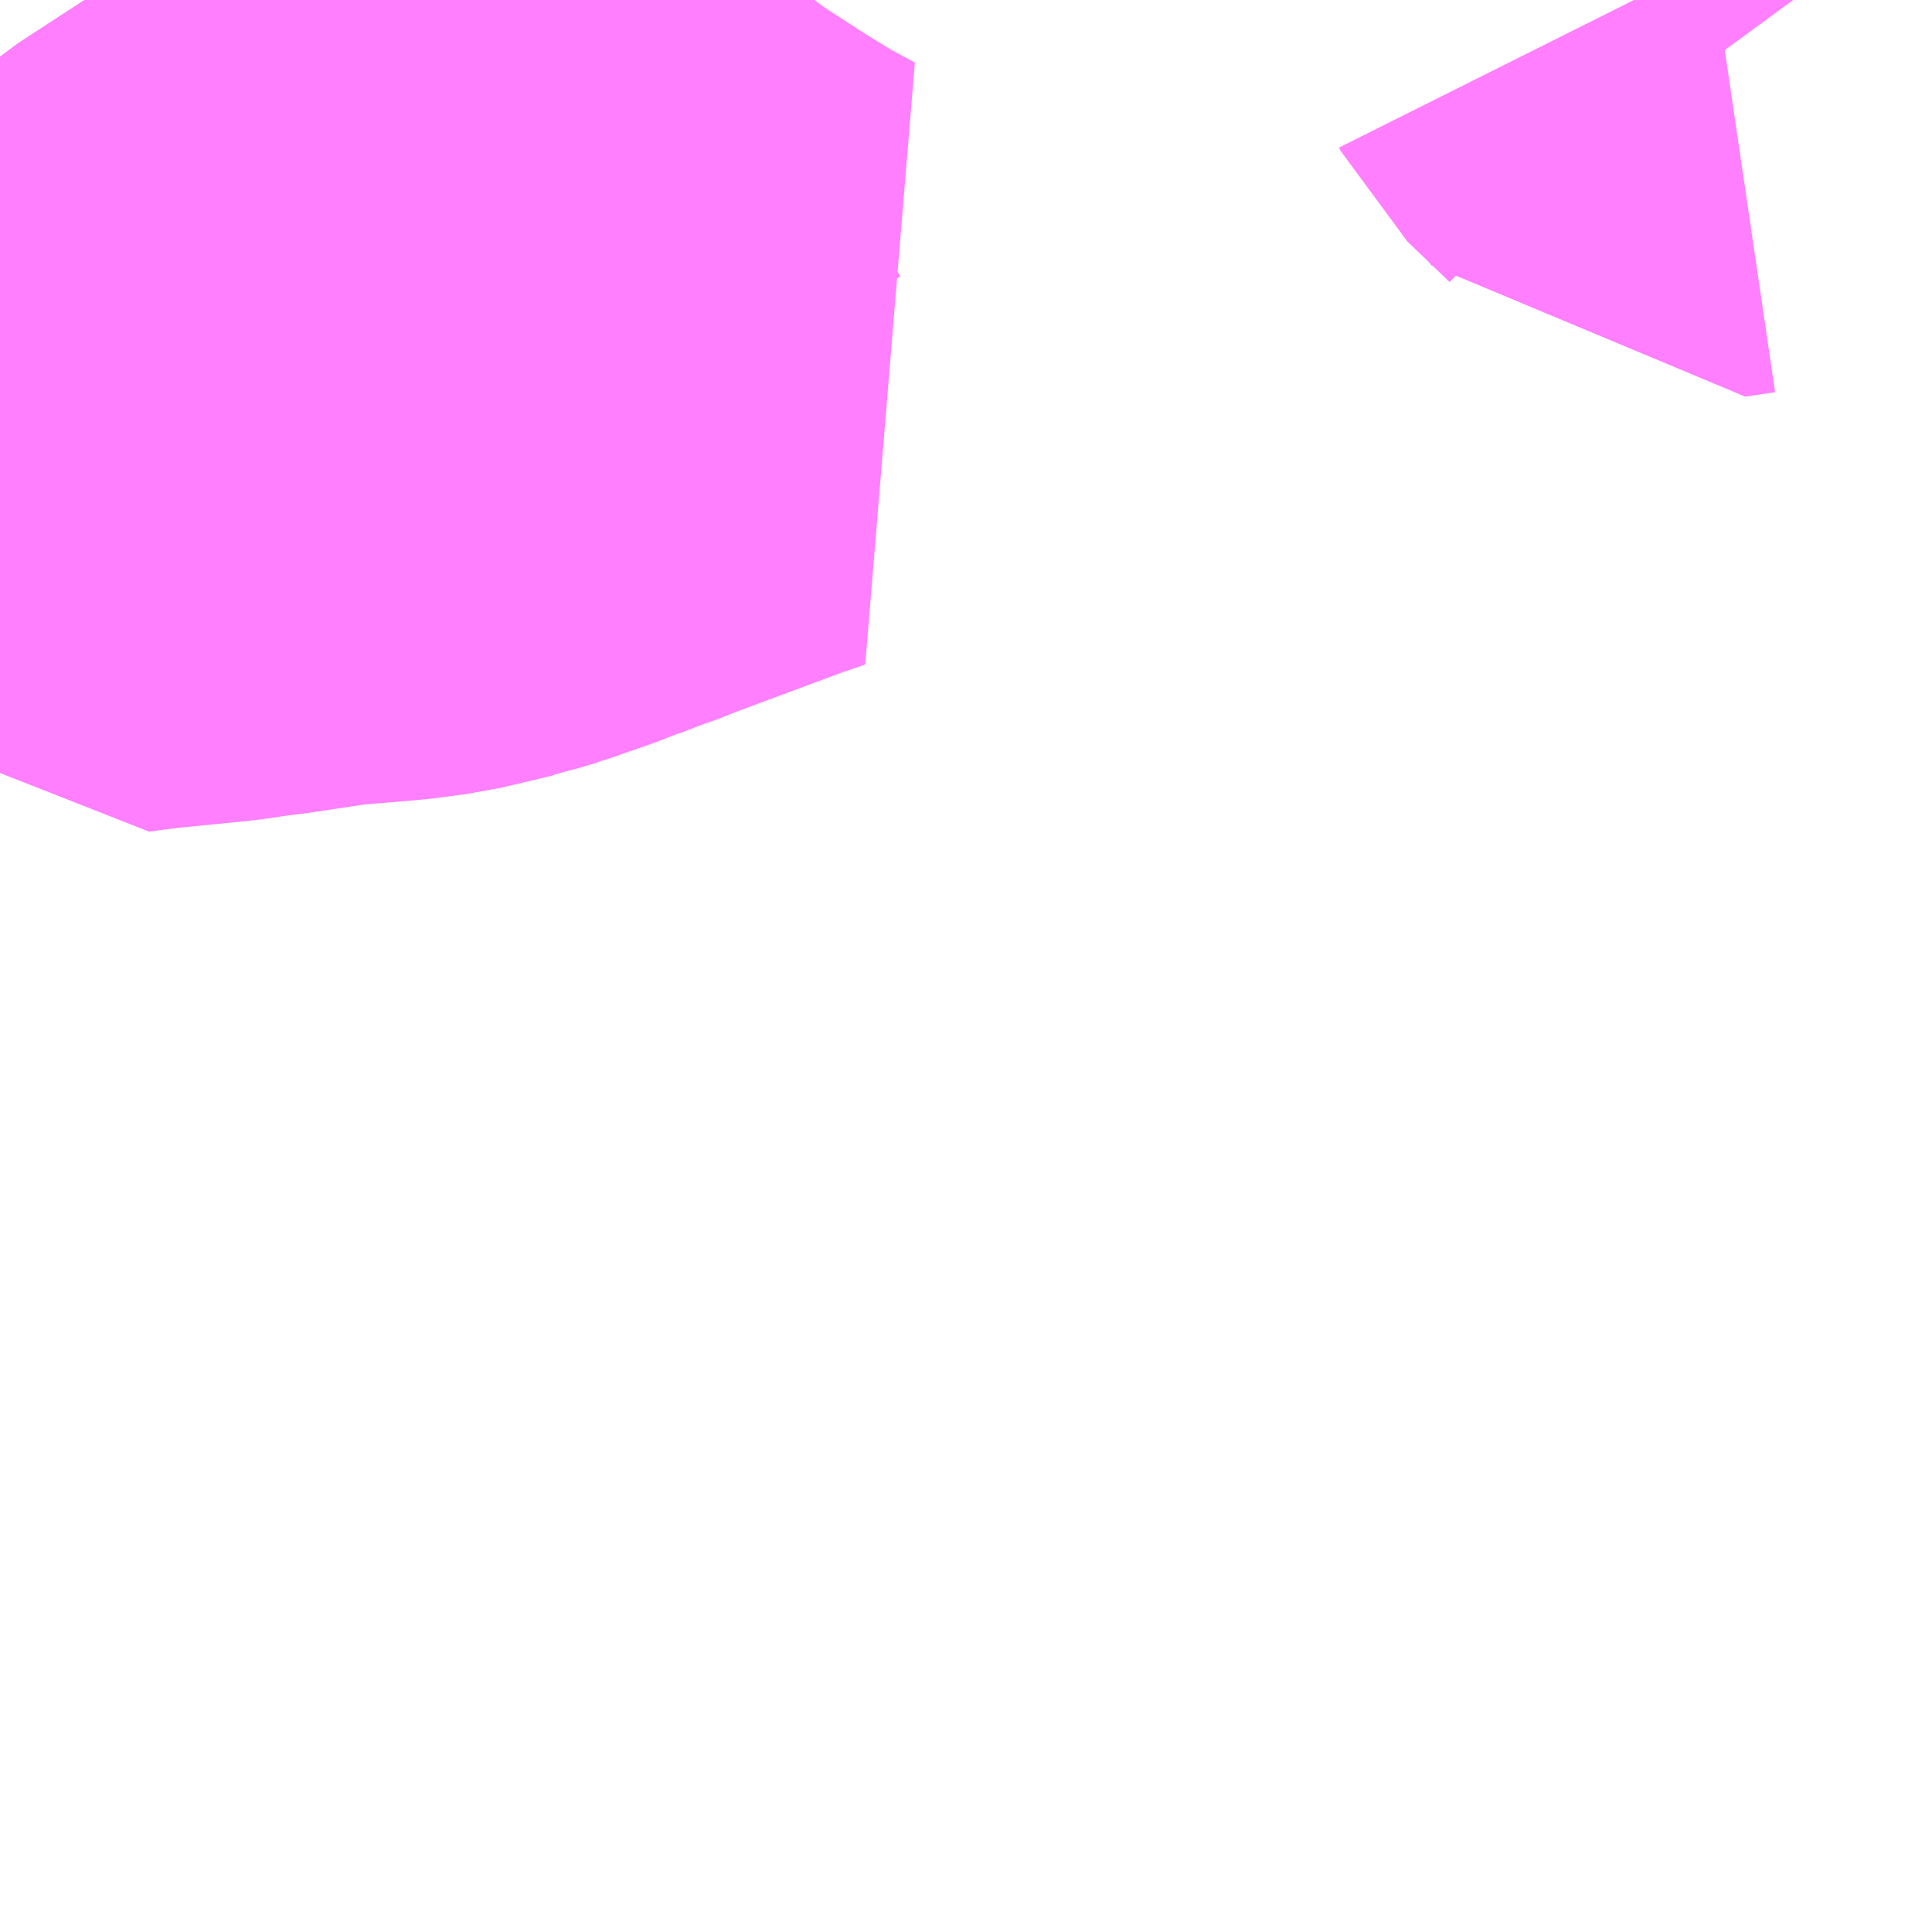 <?xml version="1.0" encoding="UTF-8"?>
<svg  xmlns="http://www.w3.org/2000/svg" xmlns:xlink="http://www.w3.org/1999/xlink" xmlns:go="http://purl.org/svgmap/profile" property="N07_001,N07_002,N07_003,N07_004,N07_005,N07_006,N07_007" viewBox="13513.184 -3465.088 2.197 2.197" go:dataArea="13513.18359375 -3465.087890625 2.197265625 2.197265625" >
<globalCoordinateSystem srsName="http://purl.org/crs/84" transform="matrix(100.0,0.0,0.0,-100.0,0.0,0.0)" />
<defs>
 <g id="p0" >
  <circle cx="0.0" cy="0.0" r="3" stroke="green" stroke-width="0.75" vector-effect="non-scaling-stroke" />
 </g>
</defs>
<g fill="none" fill-rule="evenodd" stroke="#FF00FF" stroke-width="0.75" opacity="0.5" vector-effect="non-scaling-stroke" stroke-linejoin="bevel" >
<path content="1,JR四国バス（株）,オリーブ松山号　松山⇔名古屋,1.0,1.0,1.0," xlink:title="1" d="M13513.184,-3464.715L13513.189,-3464.706L13513.201,-3464.696L13513.213,-3464.687L13513.237,-3464.675L13513.238,-3464.675L13513.255,-3464.668L13513.276,-3464.663L13513.3,-3464.663L13513.317,-3464.665L13513.343,-3464.672L13513.37,-3464.68L13513.395,-3464.69L13513.432,-3464.709L13513.471,-3464.735L13513.561,-3464.796L13513.652,-3464.858L13513.699,-3464.89L13514.002,-3465.088"/>
<path content="1,JR四国バス（株）,ドリーム徳島号　阿南・徳島⇔新宿・東京・新木場,1.0,1.0,1.0," xlink:title="1" d="M13513.184,-3464.715L13513.189,-3464.706L13513.201,-3464.696L13513.213,-3464.687L13513.237,-3464.675L13513.238,-3464.675L13513.255,-3464.668L13513.276,-3464.663L13513.3,-3464.663L13513.317,-3464.665L13513.343,-3464.672L13513.37,-3464.68L13513.395,-3464.69L13513.432,-3464.709L13513.471,-3464.735L13513.561,-3464.796L13513.652,-3464.858L13513.699,-3464.89L13514.002,-3465.088"/>
<path content="1,JR四国バス（株）,ドリーム高松・松山号　松山・高松⇔東京・東京ディズニーランド,1.0,1.0,1.0," xlink:title="1" d="M13513.184,-3464.715L13513.189,-3464.706L13513.201,-3464.696L13513.213,-3464.687L13513.237,-3464.675L13513.238,-3464.675L13513.255,-3464.668L13513.276,-3464.663L13513.3,-3464.663L13513.317,-3464.665L13513.343,-3464.672L13513.37,-3464.68L13513.395,-3464.69L13513.432,-3464.709L13513.471,-3464.735L13513.561,-3464.796L13513.652,-3464.858L13513.699,-3464.89L13514.002,-3465.088"/>
<path content="1,JR四国バス（株）,ドリーム高松号　観音寺・高松⇔新宿・東京・新木場,1.0,1.0,1.0," xlink:title="1" d="M13513.184,-3464.715L13513.189,-3464.706L13513.201,-3464.696L13513.213,-3464.687L13513.237,-3464.675L13513.238,-3464.675L13513.255,-3464.668L13513.276,-3464.663L13513.3,-3464.663L13513.317,-3464.665L13513.343,-3464.672L13513.37,-3464.68L13513.395,-3464.69L13513.432,-3464.709L13513.471,-3464.735L13513.561,-3464.796L13513.652,-3464.858L13513.699,-3464.89L13514.002,-3465.088"/>
<path content="1,JR四国バス（株）,ドリーム高知号　高知・徳島⇔東京・新木場,1.0,1.0,1.0," xlink:title="1" d="M13514.002,-3465.088L13513.699,-3464.89L13513.652,-3464.858L13513.561,-3464.796L13513.471,-3464.735L13513.432,-3464.709L13513.395,-3464.69L13513.37,-3464.68L13513.343,-3464.672L13513.317,-3464.665L13513.3,-3464.663L13513.276,-3464.663L13513.255,-3464.668L13513.238,-3464.675L13513.237,-3464.675L13513.213,-3464.687L13513.201,-3464.696L13513.189,-3464.706L13513.184,-3464.715"/>
<path content="1,JR四国バス（株）,松山エクスプレス大阪号　松山⇔京都,5.0,5.0,5.0," xlink:title="1" d="M13514.002,-3465.088L13513.699,-3464.89L13513.652,-3464.858L13513.561,-3464.796L13513.471,-3464.735L13513.432,-3464.709L13513.395,-3464.69L13513.37,-3464.68L13513.343,-3464.672L13513.317,-3464.665L13513.3,-3464.663L13513.276,-3464.663L13513.255,-3464.668L13513.238,-3464.675L13513.237,-3464.675L13513.213,-3464.687L13513.201,-3464.696L13513.189,-3464.706L13513.184,-3464.715"/>
<path content="1,JR四国バス（株）,観音寺エクスプレス　観音寺・丸亀・高松⇔神戸・大阪,3.0,3.0,3.0," xlink:title="1" d="M13513.184,-3464.715L13513.189,-3464.706L13513.201,-3464.696L13513.213,-3464.687L13513.237,-3464.675L13513.238,-3464.675L13513.255,-3464.668L13513.276,-3464.663L13513.3,-3464.663L13513.317,-3464.665L13513.343,-3464.672L13513.37,-3464.68L13513.395,-3464.69L13513.432,-3464.709L13513.471,-3464.735L13513.561,-3464.796L13513.652,-3464.858L13513.699,-3464.89L13514.002,-3465.088"/>
<path content="1,JR四国バス（株）,関西リムジンバス　（丸亀・善通寺・坂出・高松⇔関空）,1.0,1.0,1.0," xlink:title="1" d="M13514.002,-3465.088L13513.699,-3464.89L13513.652,-3464.858L13513.561,-3464.796L13513.471,-3464.735L13513.432,-3464.709L13513.395,-3464.69L13513.37,-3464.68L13513.343,-3464.672L13513.317,-3464.665L13513.3,-3464.663L13513.276,-3464.663L13513.255,-3464.668L13513.238,-3464.675L13513.237,-3464.675L13513.213,-3464.687L13513.201,-3464.696L13513.189,-3464.706L13513.184,-3464.715"/>
<path content="1,JR四国バス（株）,阿波エクスプレス京都号　徳島⇔京都,3.0,3.0,3.0," xlink:title="1" d="M13513.184,-3464.715L13513.189,-3464.706L13513.201,-3464.696L13513.213,-3464.687L13513.237,-3464.675L13513.238,-3464.675L13513.255,-3464.668L13513.276,-3464.663L13513.3,-3464.663L13513.317,-3464.665L13513.343,-3464.672L13513.37,-3464.68L13513.395,-3464.69L13513.432,-3464.709L13513.471,-3464.735L13513.561,-3464.796L13513.652,-3464.858L13513.699,-3464.89L13514.002,-3465.088"/>
<path content="1,JR四国バス（株）,阿波エクスプレス大阪号　徳島⇔大阪,7.0,7.0,7.0," xlink:title="1" d="M13513.184,-3464.715L13513.189,-3464.706L13513.201,-3464.696L13513.213,-3464.687L13513.237,-3464.675L13513.238,-3464.675L13513.255,-3464.668L13513.276,-3464.663L13513.3,-3464.663L13513.317,-3464.665L13513.343,-3464.672L13513.37,-3464.68L13513.395,-3464.69L13513.432,-3464.709L13513.471,-3464.735L13513.561,-3464.796L13513.652,-3464.858L13513.699,-3464.89L13514.002,-3465.088"/>
<path content="1,JR四国バス（株）,阿波エクスプレス神戸号　徳島⇔神戸,5.0,5.0,5.0," xlink:title="1" d="M13513.184,-3464.715L13513.189,-3464.706L13513.201,-3464.696L13513.213,-3464.687L13513.237,-3464.675L13513.238,-3464.675L13513.255,-3464.668L13513.276,-3464.663L13513.3,-3464.663L13513.317,-3464.665L13513.343,-3464.672L13513.37,-3464.68L13513.395,-3464.69L13513.432,-3464.709L13513.471,-3464.735L13513.561,-3464.796L13513.652,-3464.858L13513.699,-3464.89L13514.002,-3465.088"/>
<path content="1,JR四国バス（株）,高松エクスプレス京都号　高松⇔京都,2.0,2.0,2.0," xlink:title="1" d="M13513.184,-3464.715L13513.189,-3464.706L13513.201,-3464.696L13513.213,-3464.687L13513.237,-3464.675L13513.238,-3464.675L13513.255,-3464.668L13513.276,-3464.663L13513.3,-3464.663L13513.317,-3464.665L13513.343,-3464.672L13513.37,-3464.68L13513.395,-3464.69L13513.432,-3464.709L13513.471,-3464.735L13513.561,-3464.796L13513.652,-3464.858L13513.699,-3464.89L13514.002,-3465.088"/>
<path content="1,JR四国バス（株）,高松エクスプレス大阪号　高松⇔大阪,8.0,8.0,8.0," xlink:title="1" d="M13513.184,-3464.715L13513.189,-3464.706L13513.201,-3464.696L13513.213,-3464.687L13513.237,-3464.675L13513.238,-3464.675L13513.255,-3464.668L13513.276,-3464.663L13513.3,-3464.663L13513.317,-3464.665L13513.343,-3464.672L13513.37,-3464.68L13513.395,-3464.69L13513.432,-3464.709L13513.471,-3464.735L13513.561,-3464.796L13513.652,-3464.858L13513.699,-3464.89L13514.002,-3465.088"/>
<path content="1,JR四国バス（株）,高松エクスプレス神戸号　高松⇔神戸,5.0,5.0,5.0," xlink:title="1" d="M13513.184,-3464.715L13513.189,-3464.706L13513.201,-3464.696L13513.213,-3464.687L13513.237,-3464.675L13513.238,-3464.675L13513.255,-3464.668L13513.276,-3464.663L13513.3,-3464.663L13513.317,-3464.665L13513.343,-3464.672L13513.37,-3464.68L13513.395,-3464.69L13513.432,-3464.709L13513.471,-3464.735L13513.561,-3464.796L13513.652,-3464.858L13513.699,-3464.89L13514.002,-3465.088"/>
<path content="1,JR四国バス（株）,高知エクスプレス号　高知⇔神戸・大阪・京都,7.0,7.0,7.0," xlink:title="1" d="M13514.002,-3465.088L13513.699,-3464.89L13513.652,-3464.858L13513.561,-3464.796L13513.471,-3464.735L13513.432,-3464.709L13513.395,-3464.69L13513.37,-3464.68L13513.343,-3464.672L13513.317,-3464.665L13513.3,-3464.663L13513.276,-3464.663L13513.255,-3464.668L13513.238,-3464.675L13513.237,-3464.675L13513.213,-3464.687L13513.201,-3464.696L13513.189,-3464.706L13513.184,-3464.715"/>
<path content="1,JR東海バス（株）,オリーブ松山号,1.0,1.0,1.0," xlink:title="1" d="M13513.184,-3464.715L13513.189,-3464.706L13513.201,-3464.696L13513.213,-3464.687L13513.237,-3464.675L13513.238,-3464.675L13513.255,-3464.668L13513.276,-3464.663L13513.3,-3464.663L13513.317,-3464.665L13513.343,-3464.672L13513.37,-3464.68L13513.395,-3464.69L13513.432,-3464.709L13513.471,-3464.735L13513.561,-3464.796L13513.652,-3464.858L13513.699,-3464.89L13514.002,-3465.088"/>
<path content="1,みなと観光バス（株）（南あわじ市）,淡路島特急線　淡路島-神戸三ノ宮,8.0,8.0,8.0," xlink:title="1" d="M13514.002,-3465.088L13513.699,-3464.89L13513.652,-3464.858L13513.561,-3464.796L13513.471,-3464.735L13513.432,-3464.709L13513.395,-3464.69L13513.37,-3464.68L13513.343,-3464.672L13513.317,-3464.665L13513.3,-3464.663L13513.276,-3464.663L13513.255,-3464.668L13513.238,-3464.675L13513.237,-3464.675L13513.213,-3464.687L13513.201,-3464.696L13513.189,-3464.706L13513.184,-3464.715"/>
<path content="1,京阪バス（株）,京都⇔徳島,1.0,1.0,1.0," xlink:title="1" d="M13513.184,-3464.715L13513.189,-3464.706L13513.201,-3464.696L13513.213,-3464.687L13513.237,-3464.675L13513.238,-3464.675L13513.255,-3464.668L13513.276,-3464.663L13513.3,-3464.663L13513.317,-3464.665L13513.343,-3464.672L13513.37,-3464.68L13513.395,-3464.69L13513.432,-3464.709L13513.471,-3464.735L13513.561,-3464.796L13513.652,-3464.858L13513.699,-3464.89L13514.002,-3465.088"/>
<path content="1,京阪バス（株）,京都⇔高松,1.0,1.0,1.0," xlink:title="1" d="M13513.184,-3464.715L13513.189,-3464.706L13513.201,-3464.696L13513.213,-3464.687L13513.237,-3464.675L13513.238,-3464.675L13513.255,-3464.668L13513.276,-3464.663L13513.3,-3464.663L13513.317,-3464.665L13513.343,-3464.672L13513.37,-3464.68L13513.395,-3464.69L13513.432,-3464.709L13513.471,-3464.735L13513.561,-3464.796L13513.652,-3464.858L13513.699,-3464.89L13514.002,-3465.088"/>
<path content="1,京阪バス（株）,枚方・寝屋川⇔淡路・徳島,1.0,1.0,1.0," xlink:title="1" d="M13513.184,-3464.715L13513.189,-3464.706L13513.201,-3464.696L13513.213,-3464.687L13513.237,-3464.675L13513.238,-3464.675L13513.255,-3464.668L13513.276,-3464.663L13513.3,-3464.663L13513.317,-3464.665L13513.343,-3464.672L13513.37,-3464.68L13513.395,-3464.69L13513.432,-3464.709L13513.471,-3464.735L13513.561,-3464.796L13513.652,-3464.858L13513.699,-3464.89L13514.002,-3465.088"/>
<path content="1,伊予鉄道（株）,ハーバーライナー　松山⇔神戸,8.0,8.0,8.0," xlink:title="1" d="M13513.184,-3464.715L13513.189,-3464.706L13513.201,-3464.696L13513.213,-3464.687L13513.237,-3464.675L13513.238,-3464.675L13513.255,-3464.668L13513.276,-3464.663L13513.3,-3464.663L13513.317,-3464.665L13513.343,-3464.672L13513.37,-3464.68L13513.395,-3464.69L13513.432,-3464.709L13513.471,-3464.735L13513.561,-3464.796L13513.652,-3464.858L13513.699,-3464.89L13514.002,-3465.088"/>
<path content="1,南海バス（株）,エアポートリムジン（徳島空港線）12,2.0,2.0,2.0," xlink:title="1" d="M13514.002,-3465.088L13513.699,-3464.89L13513.652,-3464.858L13513.561,-3464.796L13513.471,-3464.735L13513.432,-3464.709L13513.395,-3464.69L13513.37,-3464.68L13513.343,-3464.672L13513.317,-3464.665L13513.3,-3464.663L13513.276,-3464.663L13513.255,-3464.668L13513.238,-3464.675L13513.237,-3464.675L13513.213,-3464.687L13513.201,-3464.696L13513.189,-3464.706L13513.184,-3464.715"/>
<path content="1,南海バス（株）,エアポートリムジン（高松空港線）15,4.5,4.5,4.5," xlink:title="1" d="M13513.184,-3464.715L13513.189,-3464.706L13513.201,-3464.696L13513.213,-3464.687L13513.237,-3464.675L13513.238,-3464.675L13513.255,-3464.668L13513.276,-3464.663L13513.3,-3464.663L13513.317,-3464.665L13513.343,-3464.672L13513.37,-3464.68L13513.395,-3464.69L13513.432,-3464.709L13513.471,-3464.735L13513.561,-3464.796L13513.652,-3464.858L13513.699,-3464.89L13514.002,-3465.088"/>
<path content="1,南海バス（株）,南海なんば⇔高松・国分寺,15.5,15.5,15.5," xlink:title="1" d="M13513.184,-3464.715L13513.189,-3464.706L13513.201,-3464.696L13513.213,-3464.687L13513.237,-3464.675L13513.238,-3464.675L13513.255,-3464.668L13513.276,-3464.663L13513.3,-3464.663L13513.317,-3464.665L13513.343,-3464.672L13513.37,-3464.68L13513.395,-3464.69L13513.432,-3464.709L13513.471,-3464.735L13513.561,-3464.796L13513.652,-3464.858L13513.699,-3464.89L13514.002,-3465.088"/>
<path content="1,南海バス（株）,大阪⇔鳴門・徳島,22.5,22.5,22.5," xlink:title="1" d="M13514.002,-3465.088L13513.699,-3464.89L13513.652,-3464.858L13513.561,-3464.796L13513.471,-3464.735L13513.432,-3464.709L13513.395,-3464.69L13513.37,-3464.68L13513.343,-3464.672L13513.317,-3464.665L13513.3,-3464.663L13513.276,-3464.663L13513.255,-3464.668L13513.238,-3464.675L13513.237,-3464.675L13513.213,-3464.687L13513.201,-3464.696L13513.189,-3464.706L13513.184,-3464.715"/>
<path content="1,名鉄バス（株）,名古屋～徳島,0.5,2.0,2.0," xlink:title="1" d="M13514.002,-3465.088L13513.699,-3464.89L13513.652,-3464.858L13513.561,-3464.796L13513.471,-3464.735L13513.432,-3464.709L13513.395,-3464.69L13513.37,-3464.68L13513.343,-3464.672L13513.317,-3464.665L13513.3,-3464.663L13513.276,-3464.663L13513.255,-3464.668L13513.238,-3464.675L13513.237,-3464.675L13513.213,-3464.687L13513.201,-3464.696L13513.189,-3464.706L13513.184,-3464.715"/>
<path content="1,名鉄バス（株）,名古屋～松山,1.0,1.0,1.0," xlink:title="1" d="M13513.184,-3464.715L13513.189,-3464.706L13513.201,-3464.696L13513.213,-3464.687L13513.237,-3464.675L13513.238,-3464.675L13513.255,-3464.668L13513.276,-3464.663L13513.3,-3464.663L13513.317,-3464.665L13513.343,-3464.672L13513.37,-3464.68L13513.395,-3464.69L13513.432,-3464.709L13513.471,-3464.735L13513.561,-3464.796L13513.652,-3464.858L13513.699,-3464.89L13514.002,-3465.088"/>
<path content="1,名鉄バス（株）,名古屋～高松,2.0,2.0,2.0," xlink:title="1" d="M13513.184,-3464.715L13513.189,-3464.706L13513.201,-3464.696L13513.213,-3464.687L13513.237,-3464.675L13513.238,-3464.675L13513.255,-3464.668L13513.276,-3464.663L13513.3,-3464.663L13513.317,-3464.665L13513.343,-3464.672L13513.37,-3464.68L13513.395,-3464.69L13513.432,-3464.709L13513.471,-3464.735L13513.561,-3464.796L13513.652,-3464.858L13513.699,-3464.89L13514.002,-3465.088"/>
<path content="1,四国交通（株）,大阪線（阿波池田BT～大阪間）,6.0,6.0,6.0," xlink:title="1" d="M13513.184,-3464.715L13513.189,-3464.706L13513.201,-3464.696L13513.213,-3464.687L13513.237,-3464.675L13513.238,-3464.675L13513.255,-3464.668L13513.276,-3464.663L13513.3,-3464.663L13513.317,-3464.665L13513.343,-3464.672L13513.37,-3464.68L13513.395,-3464.69L13513.432,-3464.709L13513.471,-3464.735L13513.561,-3464.796L13513.652,-3464.858L13513.699,-3464.89L13514.002,-3465.088"/>
<path content="1,四国高速バス（株）,さぬきエクスプレス名古屋　善通寺・坂出⇔名古屋,1.0,1.0,1.0," xlink:title="1" d="M13513.184,-3464.715L13513.189,-3464.706L13513.201,-3464.696L13513.213,-3464.687L13513.237,-3464.675L13513.238,-3464.675L13513.255,-3464.668L13513.276,-3464.663L13513.3,-3464.663L13513.317,-3464.665L13513.343,-3464.672L13513.37,-3464.68L13513.395,-3464.69L13513.432,-3464.709L13513.471,-3464.735L13513.561,-3464.796L13513.652,-3464.858L13513.699,-3464.89L13514.002,-3465.088"/>
<path content="1,四国高速バス（株）,さぬきエクスプレス大阪　高松⇔大阪,8.0,8.0,8.0," xlink:title="1" d="M13513.184,-3464.715L13513.189,-3464.706L13513.201,-3464.696L13513.213,-3464.687L13513.237,-3464.675L13513.238,-3464.675L13513.255,-3464.668L13513.276,-3464.663L13513.3,-3464.663L13513.317,-3464.665L13513.343,-3464.672L13513.37,-3464.68L13513.395,-3464.69L13513.432,-3464.709L13513.471,-3464.735L13513.561,-3464.796L13513.652,-3464.858L13513.699,-3464.89L13514.002,-3465.088"/>
<path content="1,四国高速バス（株）,さぬきエクスプレス大阪号　丸亀・善通寺・坂出⇔大阪・神戸,4.0,4.0,4.0," xlink:title="1" d="M13513.184,-3464.715L13513.189,-3464.706L13513.201,-3464.696L13513.213,-3464.687L13513.237,-3464.675L13513.238,-3464.675L13513.255,-3464.668L13513.276,-3464.663L13513.3,-3464.663L13513.317,-3464.665L13513.343,-3464.672L13513.37,-3464.68L13513.395,-3464.69L13513.432,-3464.709L13513.471,-3464.735L13513.561,-3464.796L13513.652,-3464.858L13513.699,-3464.89L13514.002,-3465.088"/>
<path content="1,四国高速バス（株）,さぬきエクスプレス神戸　高松⇔神戸,5.0,5.0,5.0," xlink:title="1" d="M13513.184,-3464.715L13513.189,-3464.706L13513.201,-3464.696L13513.213,-3464.687L13513.237,-3464.675L13513.238,-3464.675L13513.255,-3464.668L13513.276,-3464.663L13513.3,-3464.663L13513.317,-3464.665L13513.343,-3464.672L13513.37,-3464.68L13513.395,-3464.69L13513.432,-3464.709L13513.471,-3464.735L13513.561,-3464.796L13513.652,-3464.858L13513.699,-3464.89L13514.002,-3465.088"/>
<path content="1,四国高速バス（株）,さぬきエクスプレス神戸号　丸亀・善通寺・坂出⇔神戸,4.0,4.0,4.0," xlink:title="1" d="M13513.184,-3464.715L13513.189,-3464.706L13513.201,-3464.696L13513.213,-3464.687L13513.237,-3464.675L13513.238,-3464.675L13513.255,-3464.668L13513.276,-3464.663L13513.3,-3464.663L13513.317,-3464.665L13513.343,-3464.672L13513.37,-3464.68L13513.395,-3464.69L13513.432,-3464.709L13513.471,-3464.735L13513.561,-3464.796L13513.652,-3464.858L13513.699,-3464.89L13514.002,-3465.088"/>
<path content="1,四国高速バス（株）,ハローブリッジ号　善通寺・坂出⇔横浜・新宿・八王子,1.0,1.0,1.0," xlink:title="1" d="M13514.002,-3465.088L13513.699,-3464.89L13513.652,-3464.858L13513.561,-3464.796L13513.471,-3464.735L13513.432,-3464.709L13513.395,-3464.69L13513.37,-3464.68L13513.343,-3464.672L13513.317,-3464.665L13513.3,-3464.663L13513.276,-3464.663L13513.255,-3464.668L13513.238,-3464.675L13513.237,-3464.675L13513.213,-3464.687L13513.201,-3464.696L13513.189,-3464.706L13513.184,-3464.715"/>
<path content="1,四国高速バス（株）,観音寺エクスプレス号　観音寺⇔大阪,6.0,6.0,6.0," xlink:title="1" d="M13513.184,-3464.715L13513.189,-3464.706L13513.201,-3464.696L13513.213,-3464.687L13513.237,-3464.675L13513.238,-3464.675L13513.255,-3464.668L13513.276,-3464.663L13513.3,-3464.663L13513.317,-3464.665L13513.343,-3464.672L13513.37,-3464.68L13513.395,-3464.69L13513.432,-3464.709L13513.471,-3464.735L13513.561,-3464.796L13513.652,-3464.858L13513.699,-3464.89L13514.002,-3465.088"/>
<path content="1,四国高速バス（株）,関西空港リムジンバス　善通寺・高松⇔関西空港,2.0,2.0,2.0," xlink:title="1" d="M13514.002,-3465.088L13513.699,-3464.89L13513.652,-3464.858L13513.561,-3464.796L13513.471,-3464.735L13513.432,-3464.709L13513.395,-3464.69L13513.37,-3464.68L13513.343,-3464.672L13513.317,-3464.665L13513.3,-3464.663L13513.276,-3464.663L13513.255,-3464.668L13513.238,-3464.675L13513.237,-3464.675L13513.213,-3464.687L13513.201,-3464.696L13513.189,-3464.706L13513.184,-3464.715"/>
<path content="1,四国高速バス（株）,高松エクスプレス京都　高松⇔京都,1.0,2.0,2.0," xlink:title="1" d="M13513.184,-3464.715L13513.189,-3464.706L13513.201,-3464.696L13513.213,-3464.687L13513.237,-3464.675L13513.238,-3464.675L13513.255,-3464.668L13513.276,-3464.663L13513.3,-3464.663L13513.317,-3464.665L13513.343,-3464.672L13513.37,-3464.68L13513.395,-3464.69L13513.432,-3464.709L13513.471,-3464.735L13513.561,-3464.796L13513.652,-3464.858L13513.699,-3464.89L13514.002,-3465.088"/>
<path content="1,土佐電気鉄道（株）,ドラゴンライナー　高知⇔名古屋線,1.0,1.0,1.0," xlink:title="1" d="M13513.184,-3464.715L13513.189,-3464.706L13513.201,-3464.696L13513.213,-3464.687L13513.237,-3464.675L13513.238,-3464.675L13513.255,-3464.668L13513.276,-3464.663L13513.3,-3464.663L13513.317,-3464.665L13513.343,-3464.672L13513.37,-3464.68L13513.395,-3464.69L13513.432,-3464.709L13513.471,-3464.735L13513.561,-3464.796L13513.652,-3464.858L13513.699,-3464.89L13514.002,-3465.088"/>
<path content="1,土佐電気鉄道（株）,ハーバーライナー　高知⇔神戸線,4.0,4.0,4.0," xlink:title="1" d="M13513.184,-3464.715L13513.189,-3464.706L13513.201,-3464.696L13513.213,-3464.687L13513.237,-3464.675L13513.238,-3464.675L13513.255,-3464.668L13513.276,-3464.663L13513.3,-3464.663L13513.317,-3464.665L13513.343,-3464.672L13513.37,-3464.68L13513.395,-3464.69L13513.432,-3464.709L13513.471,-3464.735L13513.561,-3464.796L13513.652,-3464.858L13513.699,-3464.89L13514.002,-3465.088"/>
<path content="1,宇和島自動車（株）,城辺・宇和島⇔神戸・大阪,1.0,1.0,1.0," xlink:title="1" d="M13513.184,-3464.715L13513.189,-3464.706L13513.201,-3464.696L13513.213,-3464.687L13513.237,-3464.675L13513.238,-3464.675L13513.255,-3464.668L13513.276,-3464.663L13513.3,-3464.663L13513.317,-3464.665L13513.343,-3464.672L13513.37,-3464.68L13513.395,-3464.69L13513.432,-3464.709L13513.471,-3464.735L13513.561,-3464.796L13513.652,-3464.858L13513.699,-3464.89L13514.002,-3465.088"/>
<path content="1,宇和島自動車（株）,宇和島・松山⇔横浜・池袋・大宮,1.0,1.0,1.0," xlink:title="1" d="M13513.184,-3464.715L13513.189,-3464.706L13513.201,-3464.696L13513.213,-3464.687L13513.237,-3464.675L13513.238,-3464.675L13513.255,-3464.668L13513.276,-3464.663L13513.3,-3464.663L13513.317,-3464.665L13513.343,-3464.672L13513.37,-3464.68L13513.395,-3464.69L13513.432,-3464.709L13513.471,-3464.735L13513.561,-3464.796L13513.652,-3464.858L13513.699,-3464.89L13514.002,-3465.088"/>
<path content="1,徳島バス南部（株）,高知・室戸⇔大阪駅前・なんば・USJ,7.0,7.0,7.0," xlink:title="1" d="M13513.184,-3464.715L13513.189,-3464.706L13513.201,-3464.696L13513.213,-3464.687L13513.237,-3464.675L13513.238,-3464.675L13513.255,-3464.668L13513.276,-3464.663L13513.3,-3464.663L13513.317,-3464.665L13513.343,-3464.672L13513.37,-3464.68L13513.395,-3464.69L13513.432,-3464.709L13513.471,-3464.735L13513.561,-3464.796L13513.652,-3464.858L13513.699,-3464.89L13514.002,-3465.088"/>
<path content="1,徳島バス阿南（株）,室戸/阿南-大阪線,7.0,7.0,7.0," xlink:title="1" d="M13513.184,-3464.715L13513.189,-3464.706L13513.201,-3464.696L13513.213,-3464.687L13513.237,-3464.675L13513.238,-3464.675L13513.255,-3464.668L13513.276,-3464.663L13513.3,-3464.663L13513.317,-3464.665L13513.343,-3464.672L13513.37,-3464.68L13513.395,-3464.69L13513.432,-3464.709L13513.471,-3464.735L13513.561,-3464.796L13513.652,-3464.858L13513.699,-3464.89L13514.002,-3465.088"/>
<path content="1,徳島バス（株）,室戸・生見・橘⇔大阪,7.0,7.0,7.0," xlink:title="1" d="M13513.184,-3464.715L13513.189,-3464.706L13513.201,-3464.696L13513.213,-3464.687L13513.237,-3464.675L13513.238,-3464.675L13513.255,-3464.668L13513.276,-3464.663L13513.3,-3464.663L13513.317,-3464.665L13513.343,-3464.672L13513.37,-3464.68L13513.395,-3464.69L13513.432,-3464.709L13513.471,-3464.735L13513.561,-3464.796L13513.652,-3464.858L13513.699,-3464.89L13514.002,-3465.088"/>
<path content="1,徳島バス（株）,徳島⇔三宮,16.0,16.0,16.0," xlink:title="1" d="M13513.184,-3464.715L13513.189,-3464.706L13513.201,-3464.696L13513.213,-3464.687L13513.237,-3464.675L13513.238,-3464.675L13513.255,-3464.668L13513.276,-3464.663L13513.3,-3464.663L13513.317,-3464.665L13513.343,-3464.672L13513.37,-3464.68L13513.395,-3464.69L13513.432,-3464.709L13513.471,-3464.735L13513.561,-3464.796L13513.652,-3464.858L13513.699,-3464.89L13514.002,-3465.088"/>
<path content="1,徳島バス（株）,徳島⇔京都,7.0,7.0,7.0," xlink:title="1" d="M13513.184,-3464.715L13513.189,-3464.706L13513.201,-3464.696L13513.213,-3464.687L13513.237,-3464.675L13513.238,-3464.675L13513.255,-3464.668L13513.276,-3464.663L13513.3,-3464.663L13513.317,-3464.665L13513.343,-3464.672L13513.37,-3464.68L13513.395,-3464.69L13513.432,-3464.709L13513.471,-3464.735L13513.561,-3464.796L13513.652,-3464.858L13513.699,-3464.89L13514.002,-3465.088"/>
<path content="1,徳島バス（株）,徳島⇔名古屋,2.0,2.0,2.0," xlink:title="1" d="M13514.002,-3465.088L13513.699,-3464.89L13513.652,-3464.858L13513.561,-3464.796L13513.471,-3464.735L13513.432,-3464.709L13513.395,-3464.69L13513.37,-3464.68L13513.343,-3464.672L13513.317,-3464.665L13513.3,-3464.663L13513.276,-3464.663L13513.255,-3464.668L13513.238,-3464.675L13513.237,-3464.675L13513.213,-3464.687L13513.201,-3464.696L13513.189,-3464.706L13513.184,-3464.715"/>
<path content="1,徳島バス（株）,徳島⇔大阪,22.5,22.5,22.5," xlink:title="1" d="M13513.184,-3464.715L13513.189,-3464.706L13513.201,-3464.696L13513.213,-3464.687L13513.237,-3464.675L13513.238,-3464.675L13513.255,-3464.668L13513.276,-3464.663L13513.3,-3464.663L13513.317,-3464.665L13513.343,-3464.672L13513.37,-3464.68L13513.395,-3464.69L13513.432,-3464.709L13513.471,-3464.735L13513.561,-3464.796L13513.652,-3464.858L13513.699,-3464.89L13514.002,-3465.088"/>
<path content="1,徳島バス（株）,徳島⇔寝屋川・枚方,2.0,2.0,2.0," xlink:title="1" d="M13513.184,-3464.715L13513.189,-3464.706L13513.201,-3464.696L13513.213,-3464.687L13513.237,-3464.675L13513.238,-3464.675L13513.255,-3464.668L13513.276,-3464.663L13513.3,-3464.663L13513.317,-3464.665L13513.343,-3464.672L13513.37,-3464.68L13513.395,-3464.69L13513.432,-3464.709L13513.471,-3464.735L13513.561,-3464.796L13513.652,-3464.858L13513.699,-3464.89L13514.002,-3465.088"/>
<path content="1,徳島バス（株）,徳島⇔東京,2.0,2.0,2.0," xlink:title="1" d="M13513.184,-3464.715L13513.189,-3464.706L13513.201,-3464.696L13513.213,-3464.687L13513.237,-3464.675L13513.238,-3464.675L13513.255,-3464.668L13513.276,-3464.663L13513.3,-3464.663L13513.317,-3464.665L13513.343,-3464.672L13513.37,-3464.68L13513.395,-3464.69L13513.432,-3464.709L13513.471,-3464.735L13513.561,-3464.796L13513.652,-3464.858L13513.699,-3464.89L13514.002,-3465.088"/>
<path content="1,徳島バス（株）,徳島⇔関西空港,10.0,10.0,10.0," xlink:title="1" d="M13514.002,-3465.088L13513.699,-3464.89L13513.652,-3464.858L13513.561,-3464.796L13513.471,-3464.735L13513.432,-3464.709L13513.395,-3464.69L13513.37,-3464.68L13513.343,-3464.672L13513.317,-3464.665L13513.3,-3464.663L13513.276,-3464.663L13513.255,-3464.668L13513.238,-3464.675L13513.237,-3464.675L13513.213,-3464.687L13513.201,-3464.696L13513.189,-3464.706L13513.184,-3464.715"/>
<path content="1,日本交通（株）（大阪）,淡路島特急線　神戸～淡路,8.0,8.0,8.0," xlink:title="1" d="M13513.184,-3464.715L13513.189,-3464.706L13513.201,-3464.696L13513.213,-3464.687L13513.237,-3464.675L13513.238,-3464.675L13513.255,-3464.668L13513.276,-3464.663L13513.3,-3464.663L13513.317,-3464.665L13513.343,-3464.672L13513.37,-3464.68L13513.395,-3464.69L13513.432,-3464.709L13513.471,-3464.735L13513.561,-3464.796L13513.652,-3464.858L13513.699,-3464.89L13514.002,-3465.088"/>
<path content="1,本四海峡バス（株）,かけはし号（神戸）　新神戸駅-洲本BC,12.0,11.0,11.0," xlink:title="1" d="M13514.002,-3465.088L13513.699,-3464.89L13513.652,-3464.858L13513.561,-3464.796L13513.471,-3464.735L13513.432,-3464.709L13513.395,-3464.69L13513.37,-3464.68L13513.343,-3464.672L13513.317,-3464.665L13513.3,-3464.663L13513.276,-3464.663L13513.255,-3464.668L13513.238,-3464.675L13513.237,-3464.675L13513.213,-3464.687L13513.201,-3464.696L13513.189,-3464.706L13513.184,-3464.715"/>
<path content="1,本四海峡バス（株）,くにうみライナー（南あわじ線）　陸の港西淡-高速舞子・新神戸駅,5.0,4.0,4.0," xlink:title="1" d="M13514.002,-3465.088L13513.699,-3464.89L13513.652,-3464.858L13513.561,-3464.796L13513.471,-3464.735L13513.432,-3464.709L13513.395,-3464.69L13513.37,-3464.68L13513.343,-3464.672L13513.317,-3464.665L13513.3,-3464.663L13513.276,-3464.663L13513.255,-3464.668L13513.238,-3464.675L13513.237,-3464.675L13513.213,-3464.687L13513.201,-3464.696L13513.189,-3464.706L13513.184,-3464.715"/>
<path content="1,本四海峡バス（株）,くにうみライナー（洲本線）　洲本BC-高速舞子・新神戸駅,3.0,2.0,2.0," xlink:title="1" d="M13514.002,-3465.088L13513.699,-3464.89L13513.652,-3464.858L13513.561,-3464.796L13513.471,-3464.735L13513.432,-3464.709L13513.395,-3464.69L13513.37,-3464.68L13513.343,-3464.672L13513.317,-3464.665L13513.3,-3464.663L13513.276,-3464.663L13513.255,-3464.668L13513.238,-3464.675L13513.237,-3464.675L13513.213,-3464.687L13513.201,-3464.696L13513.189,-3464.706L13513.184,-3464.715"/>
<path content="1,本四海峡バス（株）,大磯号　高速舞子・三宮BT・新神戸-東浦バスターミナル,18.0,20.0,20.0," xlink:title="1" d="M13514.002,-3465.088L13513.699,-3464.89L13513.652,-3464.858L13513.561,-3464.796L13513.471,-3464.735L13513.432,-3464.709L13513.395,-3464.69L13513.37,-3464.68L13513.343,-3464.672L13513.317,-3464.665L13513.3,-3464.663L13513.276,-3464.663L13513.255,-3464.668L13513.238,-3464.675L13513.237,-3464.675L13513.213,-3464.687L13513.201,-3464.696L13513.189,-3464.706L13513.184,-3464.715"/>
<path content="1,本四海峡バス（株）,関空リムジンバス　関西空港-JR徳島駅,2.0,2.0,2.0," xlink:title="1" d="M13514.002,-3465.088L13513.699,-3464.89L13513.652,-3464.858L13513.561,-3464.796L13513.471,-3464.735L13513.432,-3464.709L13513.395,-3464.69L13513.37,-3464.68L13513.343,-3464.672L13513.317,-3464.665L13513.3,-3464.663L13513.276,-3464.663L13513.255,-3464.668L13513.238,-3464.675L13513.237,-3464.675L13513.213,-3464.687L13513.201,-3464.696L13513.189,-3464.706L13513.184,-3464.715"/>
<path content="1,本四海峡バス（株）,阿波エクスプレス号（京都）　徳島駅-京都駅,1.0,1.0,1.0," xlink:title="1" d="M13514.002,-3465.088L13513.699,-3464.89L13513.652,-3464.858L13513.561,-3464.796L13513.471,-3464.735L13513.432,-3464.709L13513.395,-3464.69L13513.37,-3464.68L13513.343,-3464.672L13513.317,-3464.665L13513.3,-3464.663L13513.276,-3464.663L13513.255,-3464.668L13513.238,-3464.675L13513.237,-3464.675L13513.213,-3464.687L13513.201,-3464.696L13513.189,-3464.706L13513.184,-3464.715"/>
<path content="1,本四海峡バス（株）,阿波エクスプレス号（大阪）　USJ-徳島マリンピア,9.0,9.0,9.0," xlink:title="1" d="M13514.002,-3465.088L13513.699,-3464.89L13513.652,-3464.858L13513.561,-3464.796L13513.471,-3464.735L13513.432,-3464.709L13513.395,-3464.69L13513.37,-3464.68L13513.343,-3464.672L13513.317,-3464.665L13513.3,-3464.663L13513.276,-3464.663L13513.255,-3464.668L13513.238,-3464.675L13513.237,-3464.675L13513.213,-3464.687L13513.201,-3464.696L13513.189,-3464.706L13513.184,-3464.715"/>
<path content="1,本四海峡バス（株）,阿波エクスプレス号（神戸）　神戸空港-徳島マリンピア,5.0,5.0,5.0," xlink:title="1" d="M13513.184,-3464.715L13513.189,-3464.706L13513.201,-3464.696L13513.213,-3464.687L13513.237,-3464.675L13513.238,-3464.675L13513.255,-3464.668L13513.276,-3464.663L13513.3,-3464.663L13513.317,-3464.665L13513.343,-3464.672L13513.37,-3464.68L13513.395,-3464.69L13513.432,-3464.709L13513.471,-3464.735L13513.561,-3464.796L13513.652,-3464.858L13513.699,-3464.89L13514.002,-3465.088"/>
<path content="1,淡路交通（株）,三ノ宮・洲本線,2.5,1.5,1.5," xlink:title="1" d="M13513.184,-3464.715L13513.189,-3464.706L13513.201,-3464.696L13513.213,-3464.687L13513.237,-3464.675L13513.238,-3464.675L13513.255,-3464.668L13513.276,-3464.663L13513.3,-3464.663L13513.317,-3464.665L13513.343,-3464.672L13513.37,-3464.68L13513.395,-3464.69L13513.432,-3464.709L13513.471,-3464.735L13513.561,-3464.796L13513.652,-3464.858L13513.699,-3464.89L13514.002,-3465.088"/>
<path content="1,淡路交通（株）,三ノ宮・福良線,10.0,10.0,10.0," xlink:title="1" d="M13514.002,-3465.088L13513.699,-3464.89L13513.652,-3464.858L13513.561,-3464.796L13513.471,-3464.735L13513.432,-3464.709L13513.395,-3464.69L13513.37,-3464.68L13513.343,-3464.672L13513.317,-3464.665L13513.3,-3464.663L13513.276,-3464.663L13513.255,-3464.668L13513.238,-3464.675L13513.237,-3464.675L13513.213,-3464.687L13513.201,-3464.696L13513.189,-3464.706L13513.184,-3464.715"/>
<path content="1,淡路交通（株）,三ノ宮・西浦線,8.0,8.0,8.0," xlink:title="1" d="M13514.002,-3465.088L13513.699,-3464.89L13513.652,-3464.858L13513.561,-3464.796L13513.471,-3464.735L13513.432,-3464.709L13513.395,-3464.69L13513.37,-3464.68L13513.343,-3464.672L13513.317,-3464.665L13513.3,-3464.663L13513.276,-3464.663L13513.255,-3464.668L13513.238,-3464.675L13513.237,-3464.675L13513.213,-3464.687L13513.201,-3464.696L13513.189,-3464.706L13513.184,-3464.715"/>
<path content="1,淡路交通（株）,大阪・洲本線,4.0,4.0,4.0," xlink:title="1" d="M13514.002,-3465.088L13513.699,-3464.89L13513.652,-3464.858L13513.561,-3464.796L13513.471,-3464.735L13513.432,-3464.709L13513.395,-3464.69L13513.37,-3464.68L13513.343,-3464.672L13513.317,-3464.665L13513.3,-3464.663L13513.276,-3464.663L13513.255,-3464.668L13513.238,-3464.675L13513.237,-3464.675L13513.213,-3464.687L13513.201,-3464.696L13513.189,-3464.706L13513.184,-3464.715"/>
<path content="1,瀬戸内運輸（株）,いしづちライナー　今治⇔神戸・大阪,7.0,7.0,7.0," xlink:title="1" d="M13513.184,-3464.715L13513.189,-3464.706L13513.201,-3464.696L13513.213,-3464.687L13513.237,-3464.675L13513.238,-3464.675L13513.255,-3464.668L13513.276,-3464.663L13513.3,-3464.663L13513.317,-3464.665L13513.343,-3464.672L13513.37,-3464.68L13513.395,-3464.69L13513.432,-3464.709L13513.471,-3464.735L13513.561,-3464.796L13513.652,-3464.858L13513.699,-3464.89L13514.002,-3465.088"/>
<path content="1,琴平バス（株）,愛媛・高知シャトル,2.0,2.0,2.0," xlink:title="1" d="M13513.184,-3464.715L13513.189,-3464.706L13513.201,-3464.696L13513.213,-3464.687L13513.237,-3464.675L13513.238,-3464.675L13513.255,-3464.668L13513.276,-3464.663L13513.3,-3464.663L13513.317,-3464.665L13513.343,-3464.672L13513.37,-3464.68L13513.395,-3464.69L13513.432,-3464.709L13513.471,-3464.735L13513.561,-3464.796L13513.652,-3464.858L13513.699,-3464.89L13514.002,-3465.088"/>
<path content="1,神姫バス（株）,姫路・神戸（三ノ宮）-東京（渋谷・新宿）,1.0,1.0,1.0," xlink:title="1" d="M13514.002,-3465.088L13513.699,-3464.89L13513.652,-3464.858L13513.561,-3464.796L13513.471,-3464.735L13513.432,-3464.709L13513.395,-3464.69L13513.37,-3464.68L13513.343,-3464.672L13513.317,-3464.665L13513.3,-3464.663L13513.276,-3464.663L13513.255,-3464.668L13513.238,-3464.675L13513.237,-3464.675L13513.213,-3464.687L13513.201,-3464.696L13513.189,-3464.706L13513.184,-3464.715"/>
<path content="1,神姫バス（株）,神戸空港・三ノ宮-五色,8.0,8.0,8.0," xlink:title="1" d="M13514.002,-3465.088L13513.699,-3464.89L13513.652,-3464.858L13513.561,-3464.796L13513.471,-3464.735L13513.432,-3464.709L13513.395,-3464.69L13513.37,-3464.68L13513.343,-3464.672L13513.317,-3464.665L13513.3,-3464.663L13513.276,-3464.663L13513.255,-3464.668L13513.238,-3464.675L13513.237,-3464.675L13513.213,-3464.687L13513.201,-3464.696L13513.189,-3464.706L13513.184,-3464.715"/>
<path content="1,神姫バス（株）,神戸空港・三ノ宮-洲本,11.5,10.5,10.5," xlink:title="1" d="M13513.184,-3464.715L13513.189,-3464.706L13513.201,-3464.696L13513.213,-3464.687L13513.237,-3464.675L13513.238,-3464.675L13513.255,-3464.668L13513.276,-3464.663L13513.3,-3464.663L13513.317,-3464.665L13513.343,-3464.672L13513.37,-3464.68L13513.395,-3464.69L13513.432,-3464.709L13513.471,-3464.735L13513.561,-3464.796L13513.652,-3464.858L13513.699,-3464.89L13514.002,-3465.088"/>
<path content="1,神姫バス（株）,神戸空港・三ノ宮-福良,10.0,10.0,10.0," xlink:title="1" d="M13513.184,-3464.715L13513.189,-3464.706L13513.201,-3464.696L13513.213,-3464.687L13513.237,-3464.675L13513.238,-3464.675L13513.255,-3464.668L13513.276,-3464.663L13513.3,-3464.663L13513.317,-3464.665L13513.343,-3464.672L13513.37,-3464.68L13513.395,-3464.69L13513.432,-3464.709L13513.471,-3464.735L13513.561,-3464.796L13513.652,-3464.858L13513.699,-3464.89L13514.002,-3465.088"/>
<path content="1,神姫バス（株）,神戸（三ノ宮）-丸亀・観音寺線,1.0,1.0,1.0," xlink:title="1" d="M13513.184,-3464.715L13513.189,-3464.706L13513.201,-3464.696L13513.213,-3464.687L13513.237,-3464.675L13513.238,-3464.675L13513.255,-3464.668L13513.276,-3464.663L13513.3,-3464.663L13513.317,-3464.665L13513.343,-3464.672L13513.37,-3464.68L13513.395,-3464.69L13513.432,-3464.709L13513.471,-3464.735L13513.561,-3464.796L13513.652,-3464.858L13513.699,-3464.89L13514.002,-3465.088"/>
<path content="1,神姫バス（株）,神戸（三ノ宮）-徳島,3.0,3.0,3.0," xlink:title="1" d="M13513.184,-3464.715L13513.189,-3464.706L13513.201,-3464.696L13513.213,-3464.687L13513.237,-3464.675L13513.238,-3464.675L13513.255,-3464.668L13513.276,-3464.663L13513.3,-3464.663L13513.317,-3464.665L13513.343,-3464.672L13513.37,-3464.68L13513.395,-3464.69L13513.432,-3464.709L13513.471,-3464.735L13513.561,-3464.796L13513.652,-3464.858L13513.699,-3464.89L13514.002,-3465.088"/>
<path content="1,神姫バス（株）,神戸（三ノ宮）-徳島（阿波池田）,3.0,3.0,3.0," xlink:title="1" d="M13513.184,-3464.715L13513.189,-3464.706L13513.201,-3464.696L13513.213,-3464.687L13513.237,-3464.675L13513.238,-3464.675L13513.255,-3464.668L13513.276,-3464.663L13513.3,-3464.663L13513.317,-3464.665L13513.343,-3464.672L13513.37,-3464.68L13513.395,-3464.69L13513.432,-3464.709L13513.471,-3464.735L13513.561,-3464.796L13513.652,-3464.858L13513.699,-3464.89L13514.002,-3465.088"/>
<path content="1,神姫バス（株）,神戸（三ノ宮）-松山,3.0,3.0,3.0," xlink:title="1" d="M13513.184,-3464.715L13513.189,-3464.706L13513.201,-3464.696L13513.213,-3464.687L13513.237,-3464.675L13513.238,-3464.675L13513.255,-3464.668L13513.276,-3464.663L13513.3,-3464.663L13513.317,-3464.665L13513.343,-3464.672L13513.37,-3464.68L13513.395,-3464.69L13513.432,-3464.709L13513.471,-3464.735L13513.561,-3464.796L13513.652,-3464.858L13513.699,-3464.89L13514.002,-3465.088"/>
<path content="1,神姫バス（株）,神戸（三ノ宮）-高松線,5.0,5.0,5.0," xlink:title="1" d="M13513.184,-3464.715L13513.189,-3464.706L13513.201,-3464.696L13513.213,-3464.687L13513.237,-3464.675L13513.238,-3464.675L13513.255,-3464.668L13513.276,-3464.663L13513.3,-3464.663L13513.317,-3464.665L13513.343,-3464.672L13513.37,-3464.68L13513.395,-3464.69L13513.432,-3464.709L13513.471,-3464.735L13513.561,-3464.796L13513.652,-3464.858L13513.699,-3464.89L13514.002,-3465.088"/>
<path content="1,神姫バス（株）,神戸（三ノ宮）-高知,2.0,2.0,2.0," xlink:title="1" d="M13513.184,-3464.715L13513.189,-3464.706L13513.201,-3464.696L13513.213,-3464.687L13513.237,-3464.675L13513.238,-3464.675L13513.255,-3464.668L13513.276,-3464.663L13513.3,-3464.663L13513.317,-3464.665L13513.343,-3464.672L13513.37,-3464.68L13513.395,-3464.69L13513.432,-3464.709L13513.471,-3464.735L13513.561,-3464.796L13513.652,-3464.858L13513.699,-3464.89L13514.002,-3465.088"/>
<path content="1,神姫バス（株）,神戸（三ノ宮）・姫路-長崎,1.0,1.0,1.0," xlink:title="1" d="M13513.184,-3464.715L13513.189,-3464.706L13513.201,-3464.696L13513.213,-3464.687L13513.237,-3464.675L13513.238,-3464.675L13513.255,-3464.668L13513.276,-3464.663L13513.3,-3464.663L13513.317,-3464.665L13513.343,-3464.672L13513.37,-3464.68L13513.395,-3464.69L13513.432,-3464.709L13513.471,-3464.735L13513.561,-3464.796L13513.652,-3464.858L13513.699,-3464.89L13514.002,-3465.088"/>
<path content="1,近鉄バス（株）,京都・大阪・神戸⇔中村・宿毛,2.0,2.0,2.0," xlink:title="1" d="M13513.184,-3464.715L13513.189,-3464.706L13513.201,-3464.696L13513.213,-3464.687L13513.237,-3464.675L13513.238,-3464.675L13513.255,-3464.668L13513.276,-3464.663L13513.3,-3464.663L13513.317,-3464.665L13513.343,-3464.672L13513.37,-3464.68L13513.395,-3464.69L13513.432,-3464.709L13513.471,-3464.735L13513.561,-3464.796L13513.652,-3464.858L13513.699,-3464.89L13514.002,-3465.088"/>
<path content="1,関西空港交通（株）,姫路発着,3.0,3.0,3.0," xlink:title="1" d="M13514.002,-3465.088L13513.699,-3464.89L13513.652,-3464.858L13513.561,-3464.796L13513.471,-3464.735L13513.432,-3464.709L13513.395,-3464.69L13513.37,-3464.68L13513.343,-3464.672L13513.317,-3464.665L13513.3,-3464.663L13513.276,-3464.663L13513.255,-3464.668L13513.238,-3464.675L13513.237,-3464.675L13513.213,-3464.687L13513.201,-3464.696L13513.189,-3464.706L13513.184,-3464.715"/>
<path content="1,関西空港交通（株）,淡路・鳴門・徳島発着,2.0,2.0,2.0," xlink:title="1" d="M13514.002,-3465.088L13513.699,-3464.89L13513.652,-3464.858L13513.561,-3464.796L13513.471,-3464.735L13513.432,-3464.709L13513.395,-3464.69L13513.37,-3464.68L13513.343,-3464.672L13513.317,-3464.665L13513.3,-3464.663L13513.276,-3464.663L13513.255,-3464.668L13513.238,-3464.675L13513.237,-3464.675L13513.213,-3464.687L13513.201,-3464.696L13513.189,-3464.706L13513.184,-3464.715"/>
<path content="1,関西空港交通（株）,高松・坂出・丸亀発着,2.0,2.0,2.0," xlink:title="1" d="M13513.184,-3464.715L13513.189,-3464.706L13513.201,-3464.696L13513.213,-3464.687L13513.237,-3464.675L13513.238,-3464.675L13513.255,-3464.668L13513.276,-3464.663L13513.3,-3464.663L13513.317,-3464.665L13513.343,-3464.672L13513.37,-3464.68L13513.395,-3464.69L13513.432,-3464.709L13513.471,-3464.735L13513.561,-3464.796L13513.652,-3464.858L13513.699,-3464.89L13514.002,-3465.088"/>
<path content="1,阪急バス（株）,大阪-高松・坂出・善通寺・丸亀・観音寺行（さぬきエクスプレス号）,44.0,44.0,44.0," xlink:title="1" d="M13513.184,-3464.715L13513.189,-3464.706L13513.201,-3464.696L13513.213,-3464.687L13513.237,-3464.675L13513.238,-3464.675L13513.255,-3464.668L13513.276,-3464.663L13513.3,-3464.663L13513.317,-3464.665L13513.343,-3464.672L13513.37,-3464.68L13513.395,-3464.69L13513.432,-3464.709L13513.471,-3464.735L13513.561,-3464.796L13513.652,-3464.858L13513.699,-3464.89L13514.002,-3465.088"/>
<path content="1,阪急バス（株）,徳島行（パールエクスプレス徳島号）,22.5,22.5,22.5," xlink:title="1" d="M13514.002,-3465.088L13513.699,-3464.89L13513.652,-3464.858L13513.561,-3464.796L13513.471,-3464.735L13513.432,-3464.709L13513.395,-3464.69L13513.37,-3464.68L13513.343,-3464.672L13513.317,-3464.665L13513.3,-3464.663L13513.276,-3464.663L13513.255,-3464.668L13513.238,-3464.675L13513.237,-3464.675L13513.213,-3464.687L13513.201,-3464.696L13513.189,-3464.706L13513.184,-3464.715"/>
<path content="1,阪急バス（株）,津名・洲本行（パールエクスプレス洲本号）,8.0,8.0,8.0," xlink:title="1" d="M13514.002,-3465.088L13513.699,-3464.89L13513.652,-3464.858L13513.561,-3464.796L13513.471,-3464.735L13513.432,-3464.709L13513.395,-3464.69L13513.37,-3464.68L13513.343,-3464.672L13513.317,-3464.665L13513.3,-3464.663L13513.276,-3464.663L13513.255,-3464.668L13513.238,-3464.675L13513.237,-3464.675L13513.213,-3464.687L13513.201,-3464.696L13513.189,-3464.706L13513.184,-3464.715"/>
<path content="1,阪急バス（株）,阿波池田（脇町・美馬）行,6.0,6.0,6.0," xlink:title="1" d="M13514.002,-3465.088L13513.699,-3464.89L13513.652,-3464.858L13513.561,-3464.796L13513.471,-3464.735L13513.432,-3464.709L13513.395,-3464.69L13513.37,-3464.68L13513.343,-3464.672L13513.317,-3464.665L13513.3,-3464.663L13513.276,-3464.663L13513.255,-3464.668L13513.238,-3464.675L13513.237,-3464.675L13513.213,-3464.687L13513.201,-3464.696L13513.189,-3464.706L13513.184,-3464.715"/>
<path content="1,阪神バス（株）,サラダエクスプレス　大阪梅田・なんば⇔鳴門・徳島,22.5,22.5,22.5," xlink:title="1" d="M13514.002,-3465.088L13513.699,-3464.89L13513.652,-3464.858L13513.561,-3464.796L13513.471,-3464.735L13513.432,-3464.709L13513.395,-3464.69L13513.37,-3464.68L13513.343,-3464.672L13513.317,-3464.665L13513.3,-3464.663L13513.276,-3464.663L13513.255,-3464.668L13513.238,-3464.675L13513.237,-3464.675L13513.213,-3464.687L13513.201,-3464.696L13513.189,-3464.706L13513.184,-3464.715"/>
<path content="1,阪神バス（株）,サラダエクスプレス　大阪梅田・神戸三宮⇔今冶,7.0,7.0,7.0," xlink:title="1" d="M13514.002,-3465.088L13513.699,-3464.89L13513.652,-3464.858L13513.561,-3464.796L13513.471,-3464.735L13513.432,-3464.709L13513.395,-3464.69L13513.37,-3464.68L13513.343,-3464.672L13513.317,-3464.665L13513.3,-3464.663L13513.276,-3464.663L13513.255,-3464.668L13513.238,-3464.675L13513.237,-3464.675L13513.213,-3464.687L13513.201,-3464.696L13513.189,-3464.706L13513.184,-3464.715"/>
<path content="1,阪神バス（株）,サラダエクスプレス　大阪梅田・神戸三宮⇔宇和島,2.0,2.0,2.0," xlink:title="1" d="M13513.184,-3464.715L13513.189,-3464.706L13513.201,-3464.696L13513.213,-3464.687L13513.237,-3464.675L13513.238,-3464.675L13513.255,-3464.668L13513.276,-3464.663L13513.3,-3464.663L13513.317,-3464.665L13513.343,-3464.672L13513.37,-3464.68L13513.395,-3464.69L13513.432,-3464.709L13513.471,-3464.735L13513.561,-3464.796L13513.652,-3464.858L13513.699,-3464.89L13514.002,-3465.088"/>
<path content="1,阪神バス（株）,サラダエクスプレス　神戸三宮・舞子⇔鳴門・徳島,16.0,16.0,16.0," xlink:title="1" d="M13513.184,-3464.715L13513.189,-3464.706L13513.201,-3464.696L13513.213,-3464.687L13513.237,-3464.675L13513.238,-3464.675L13513.255,-3464.668L13513.276,-3464.663L13513.3,-3464.663L13513.317,-3464.665L13513.343,-3464.672L13513.37,-3464.68L13513.395,-3464.69L13513.432,-3464.709L13513.471,-3464.735L13513.561,-3464.796L13513.652,-3464.858L13513.699,-3464.89L13514.002,-3465.088"/>
<path content="1,高松エクスプレス（株）,フットバス大阪線　（国分寺・高松駅⇔南海なんば）,16.0,16.0,16.0," xlink:title="1" d="M13513.184,-3464.715L13513.189,-3464.706L13513.201,-3464.696L13513.213,-3464.687L13513.237,-3464.675L13513.238,-3464.675L13513.255,-3464.668L13513.276,-3464.663L13513.3,-3464.663L13513.317,-3464.665L13513.343,-3464.672L13513.37,-3464.68L13513.395,-3464.69L13513.432,-3464.709L13513.471,-3464.735L13513.561,-3464.796L13513.652,-3464.858L13513.699,-3464.89L13514.002,-3465.088"/>
<path content="1,高知県交通（株）,ドラゴンライナー　高知⇔名古屋線,1.0,1.0,1.0," xlink:title="1" d="M13513.184,-3464.715L13513.189,-3464.706L13513.201,-3464.696L13513.213,-3464.687L13513.237,-3464.675L13513.238,-3464.675L13513.255,-3464.668L13513.276,-3464.663L13513.3,-3464.663L13513.317,-3464.665L13513.343,-3464.672L13513.37,-3464.68L13513.395,-3464.69L13513.432,-3464.709L13513.471,-3464.735L13513.561,-3464.796L13513.652,-3464.858L13513.699,-3464.89L13514.002,-3465.088"/>
<path content="1,高知県交通（株）,ハーバーライナー　高知⇔神戸線,4.0,4.0,4.0," xlink:title="1" d="M13513.184,-3464.715L13513.189,-3464.706L13513.201,-3464.696L13513.213,-3464.687L13513.237,-3464.675L13513.238,-3464.675L13513.255,-3464.668L13513.276,-3464.663L13513.3,-3464.663L13513.317,-3464.665L13513.343,-3464.672L13513.37,-3464.68L13513.395,-3464.69L13513.432,-3464.709L13513.471,-3464.735L13513.561,-3464.796L13513.652,-3464.858L13513.699,-3464.89L13514.002,-3465.088"/>
<path content="1,高知西南交通（株）,しまんとブルーライナー　京都線,1.0,1.0,1.0," xlink:title="1" d="M13513.184,-3464.715L13513.189,-3464.706L13513.201,-3464.696L13513.213,-3464.687L13513.237,-3464.675L13513.238,-3464.675L13513.255,-3464.668L13513.276,-3464.663L13513.3,-3464.663L13513.317,-3464.665L13513.343,-3464.672L13513.37,-3464.68L13513.395,-3464.69L13513.432,-3464.709L13513.471,-3464.735L13513.561,-3464.796L13513.652,-3464.858L13513.699,-3464.89L13514.002,-3465.088"/>
<path content="1,高知西南交通（株）,しまんとブルーライナー　大阪線,1.0,1.0,1.0," xlink:title="1" d="M13513.184,-3464.715L13513.189,-3464.706L13513.201,-3464.696L13513.213,-3464.687L13513.237,-3464.675L13513.238,-3464.675L13513.255,-3464.668L13513.276,-3464.663L13513.3,-3464.663L13513.317,-3464.665L13513.343,-3464.672L13513.37,-3464.68L13513.395,-3464.69L13513.432,-3464.709L13513.471,-3464.735L13513.561,-3464.796L13513.652,-3464.858L13513.699,-3464.89L13514.002,-3465.088"/>
<path content="1,（株）はくろタクシー,はくろエクスプレス　姫路-大阪便,0.4,0.0,0.0," xlink:title="1" d="M13514.002,-3465.088L13513.699,-3464.89L13513.652,-3464.858L13513.561,-3464.796L13513.471,-3464.735L13513.431,-3464.709L13513.395,-3464.69L13513.37,-3464.68L13513.347,-3464.673L13513.342,-3464.668L13513.259,-3464.602L13513.228,-3464.583L13513.184,-3464.555"/>
<path content="1,（株）はくろタクシー,関西空港シャトル（南回り）　網干-関空,999.9,999.9,999.9," xlink:title="1" d="M13514.002,-3465.088L13513.699,-3464.89L13513.652,-3464.858L13513.561,-3464.796L13513.471,-3464.735L13513.432,-3464.709L13513.395,-3464.69L13513.37,-3464.68L13513.343,-3464.672L13513.317,-3464.665L13513.3,-3464.663L13513.276,-3464.663L13513.255,-3464.668L13513.238,-3464.675L13513.237,-3464.675L13513.213,-3464.687L13513.201,-3464.696L13513.189,-3464.706L13513.184,-3464.715"/>
<path content="1,（株）神戸山陽バス,すだち120　三宮～徳島線,2.0,2.0,2.0," xlink:title="1" d="M13513.184,-3464.715L13513.189,-3464.706L13513.201,-3464.696L13513.213,-3464.687L13513.237,-3464.675L13513.238,-3464.675L13513.255,-3464.668L13513.276,-3464.663L13513.3,-3464.663L13513.317,-3464.665L13513.343,-3464.672L13513.37,-3464.68L13513.395,-3464.69L13513.432,-3464.709L13513.471,-3464.735L13513.561,-3464.796L13513.652,-3464.858L13513.699,-3464.89L13514.002,-3465.088"/>
<path content="1,（株）神戸山陽バス,大門橋・多聞団地・本多聞⇔三宮線,13.0,13.0,13.0," xlink:title="1" d="M13514.002,-3465.088L13513.699,-3464.89L13513.652,-3464.858L13513.561,-3464.796L13513.471,-3464.735L13513.432,-3464.709L13513.395,-3464.69L13513.37,-3464.68L13513.343,-3464.672L13513.317,-3464.665L13513.3,-3464.663L13513.276,-3464.663L13513.255,-3464.668L13513.238,-3464.675L13513.237,-3464.675L13513.213,-3464.687L13513.201,-3464.696L13513.189,-3464.706L13513.184,-3464.715"/>
<path content="1,（株）神戸山陽バス,清水が丘・舞子高校前⇔三宮・神戸空港線,38.0,38.0,38.0," xlink:title="1" d="M13514.002,-3465.088L13513.699,-3464.89L13513.652,-3464.858L13513.561,-3464.796L13513.471,-3464.735L13513.432,-3464.709L13513.395,-3464.69L13513.37,-3464.68L13513.343,-3464.672L13513.317,-3464.665L13513.3,-3464.663L13513.276,-3464.663L13513.255,-3464.668L13513.238,-3464.675L13513.237,-3464.675L13513.213,-3464.687L13513.201,-3464.696L13513.189,-3464.706L13513.184,-3464.715"/>
<path content="1,（株）神戸山陽バス,阿波やまびこライナー　三ノ宮～阿波池田,3.0,3.0,3.0," xlink:title="1" d="M13513.184,-3464.715L13513.189,-3464.706L13513.201,-3464.696L13513.213,-3464.687L13513.237,-3464.675L13513.238,-3464.675L13513.255,-3464.668L13513.276,-3464.663L13513.3,-3464.663L13513.317,-3464.665L13513.343,-3464.672L13513.37,-3464.68L13513.395,-3464.69L13513.432,-3464.709L13513.471,-3464.735L13513.561,-3464.796L13513.652,-3464.858L13513.699,-3464.89L13514.002,-3465.088"/>
<path content="2,神戸市,17,21.5,20.5,20.5," xlink:title="2" d="M13515.148,-3465.013L13515.114,-3465.008L13515.092,-3465.038L13515.044,-3465.084L13515.042,-3465.088"/>
<path content="2,神戸市,8,28.0,28.0,28.0," xlink:title="2" d="M13513.259,-3464.602L13513.257,-3464.601L13513.228,-3464.583L13513.227,-3464.582L13513.184,-3464.555"/>
<path content="2,神戸市,8,28.0,28.0,28.0," xlink:title="2" d="M13513.259,-3464.602L13513.261,-3464.596L13513.276,-3464.558L13513.283,-3464.544L13513.29,-3464.531L13513.304,-3464.514L13513.319,-3464.516L13513.342,-3464.519L13513.432,-3464.528L13513.465,-3464.533L13513.476,-3464.534L13513.556,-3464.546L13513.617,-3464.551L13513.638,-3464.553L13513.644,-3464.554L13513.659,-3464.556L13513.667,-3464.557L13513.726,-3464.571L13513.731,-3464.572L13513.742,-3464.576L13513.75,-3464.578L13513.763,-3464.583L13513.798,-3464.595L13513.808,-3464.599L13513.821,-3464.604L13513.822,-3464.604L13513.853,-3464.616L13513.86,-3464.618L13513.885,-3464.628L13514.006,-3464.673L13514.014,-3464.676L13514.046,-3464.687L13514.009,-3464.707L13513.97,-3464.731L13513.908,-3464.771L13513.865,-3464.803L13513.816,-3464.832L13513.811,-3464.835L13513.775,-3464.865L13513.73,-3464.91L13513.714,-3464.923L13513.41,-3464.725L13513.342,-3464.668L13513.259,-3464.602"/>
<path content="2,神戸市,81,53.0,52.0,52.0," xlink:title="2" d="M13513.971,-3465.088L13513.823,-3464.991L13513.714,-3464.923L13513.41,-3464.725L13513.342,-3464.668L13513.259,-3464.602L13513.257,-3464.601L13513.228,-3464.583L13513.227,-3464.582L13513.184,-3464.555"/>
<path content="2,神戸市,85,38.5,34.5,34.5," xlink:title="2" d="M13513.184,-3464.555L13513.227,-3464.582L13513.228,-3464.583L13513.257,-3464.601L13513.259,-3464.602L13513.342,-3464.668L13513.41,-3464.725L13513.714,-3464.923L13513.823,-3464.991L13513.971,-3465.088"/>
</g>
</svg>
